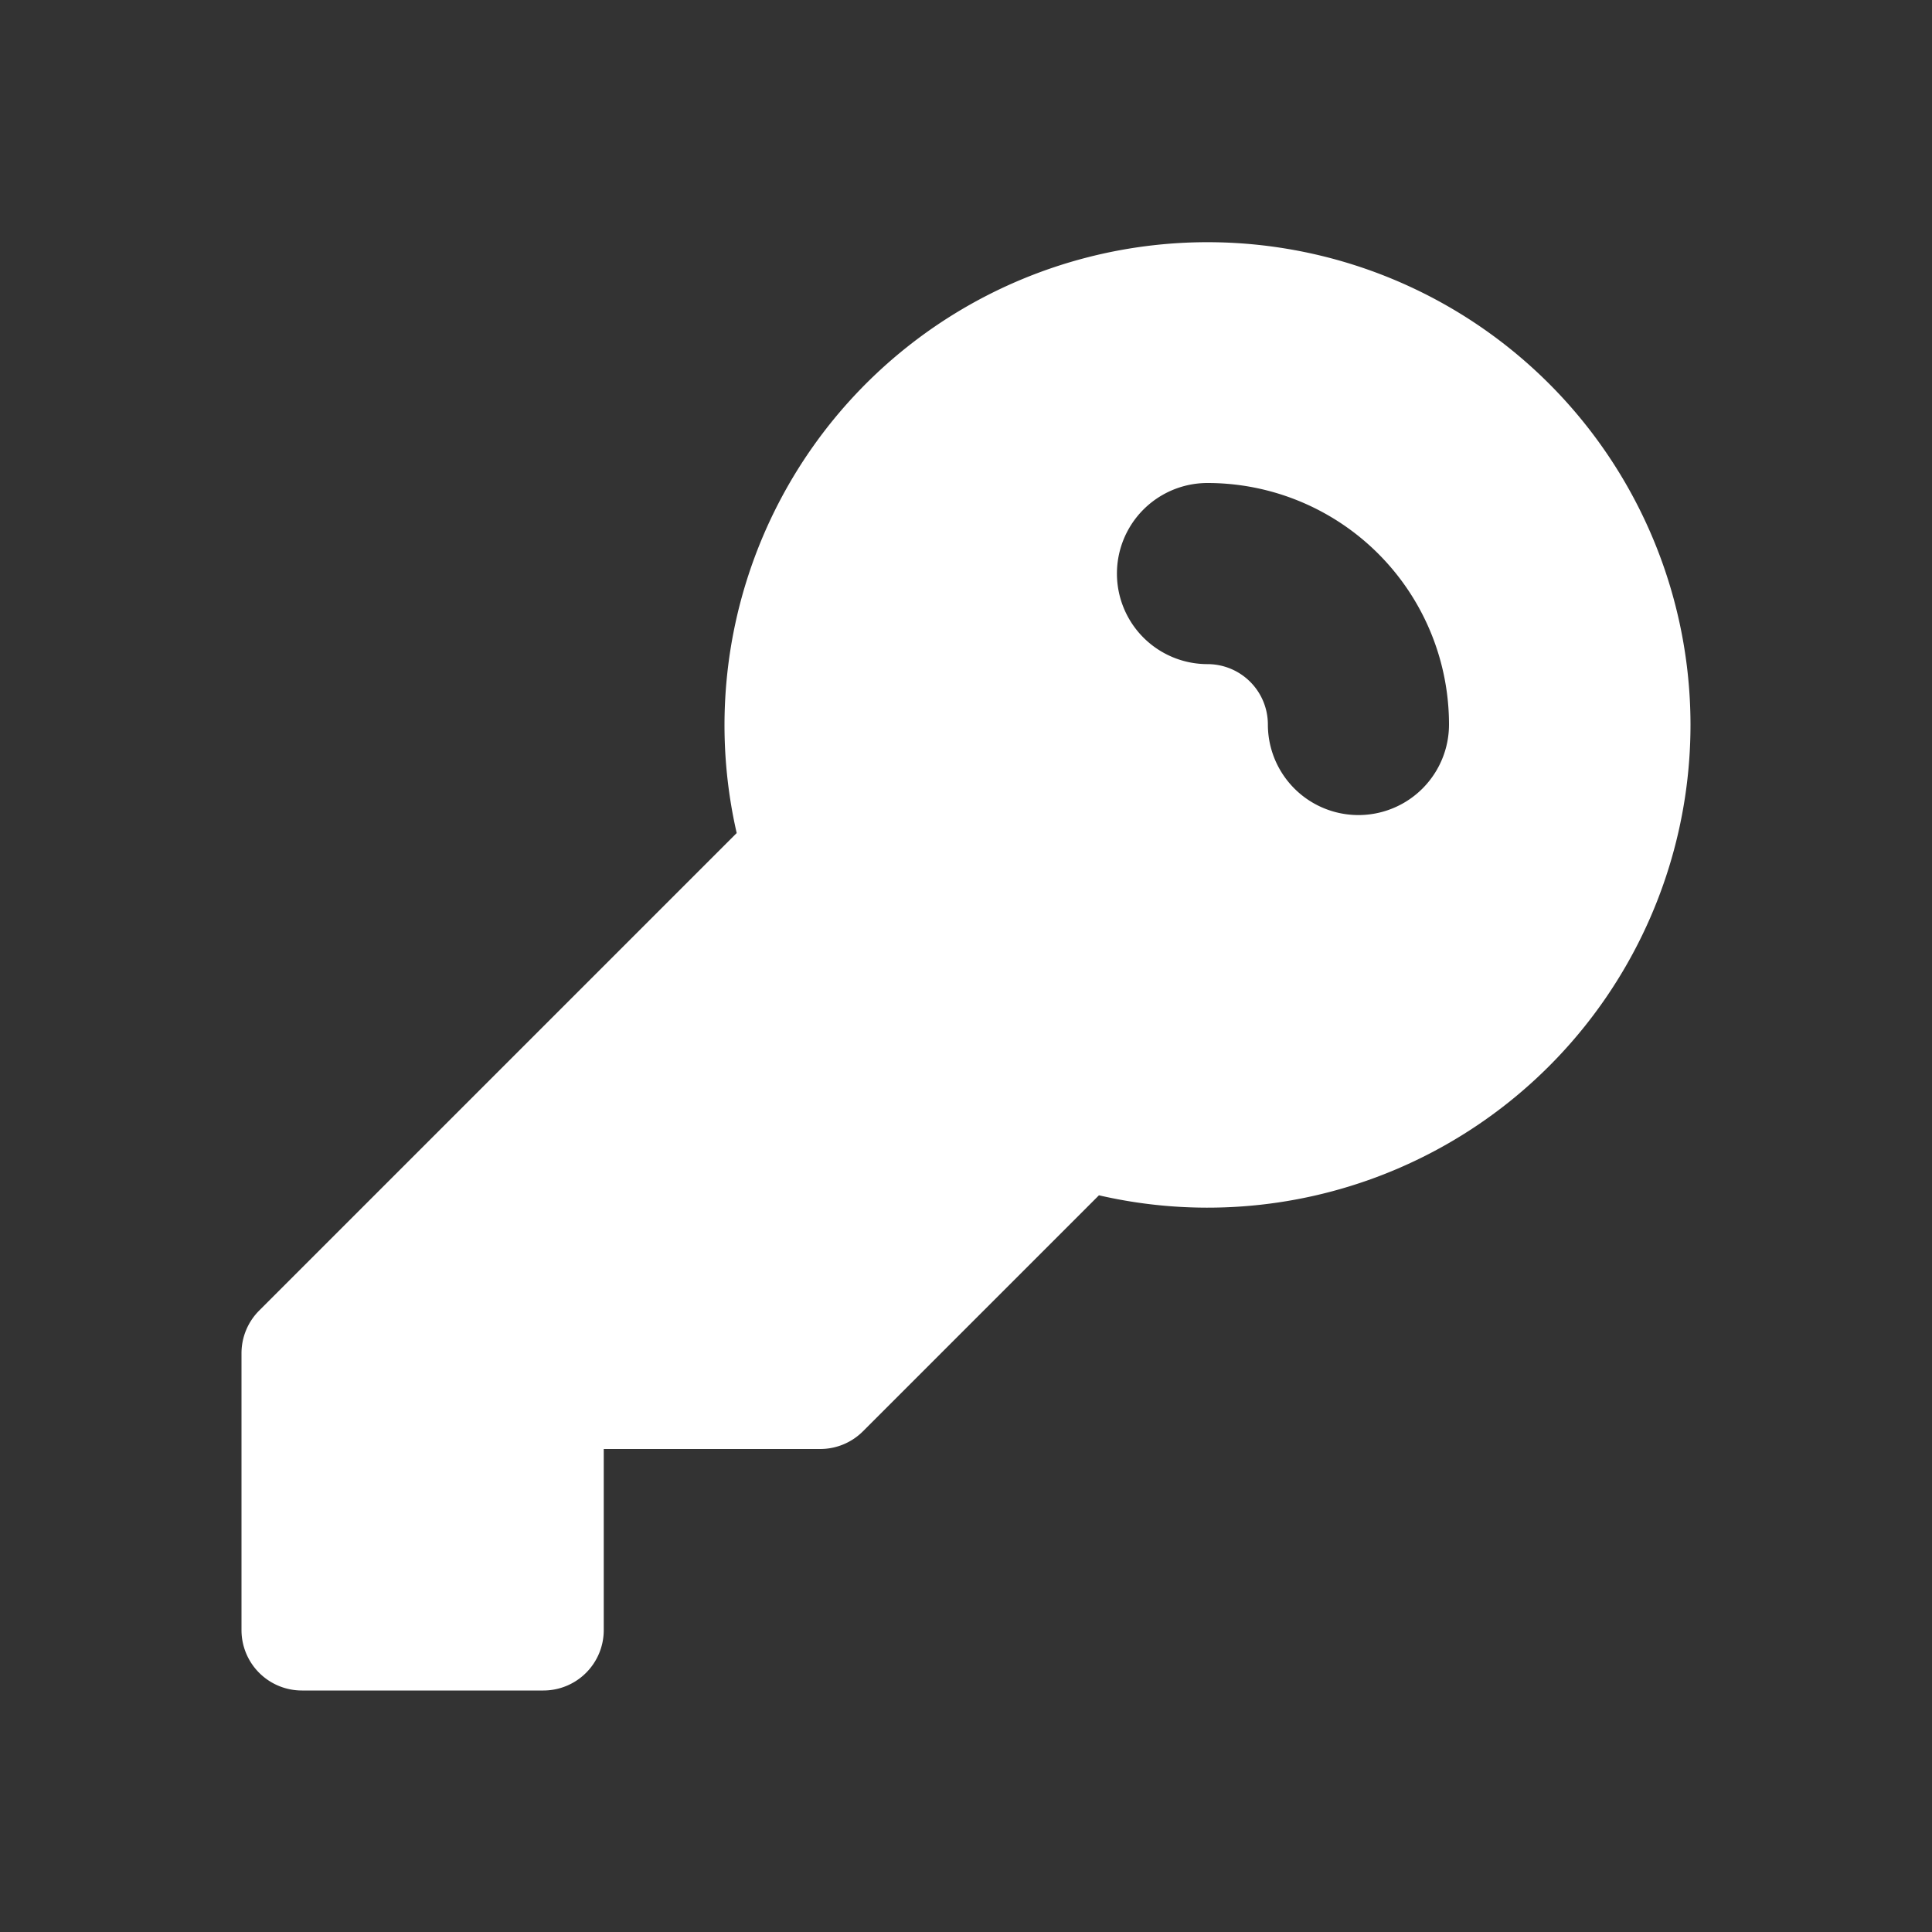 <svg
    xmlns="http://www.w3.org/2000/svg"
    viewBox="0 0 16 16"
    fill="white"
    className="h-4 w-4 opacity-70">
    <rect x="0" y="0" width="16" height="16" fill="#333333" stroke="none"/>
    <path
      fillRule="evenodd"
      d="M14 6a4 4 0 0 1-4.899 3.899l-1.955 1.955a.5.5 0 0 1-.353.146H5v1.5a.5.5 0 0 1-.5.5h-2a.5.5 0 0 1-.5-.5v-2.293a.5.5 0 0 1 .146-.353l3.955-3.955A4 4 0 1 1 14 6Zm-4-2a.75.75 0 0 0 0 1.5.5.5 0 0 1 .5.5.75.75 0 0 0 1.5 0 2 2 0 0 0-2-2Z"
      clipRule="evenodd" />
  </svg>